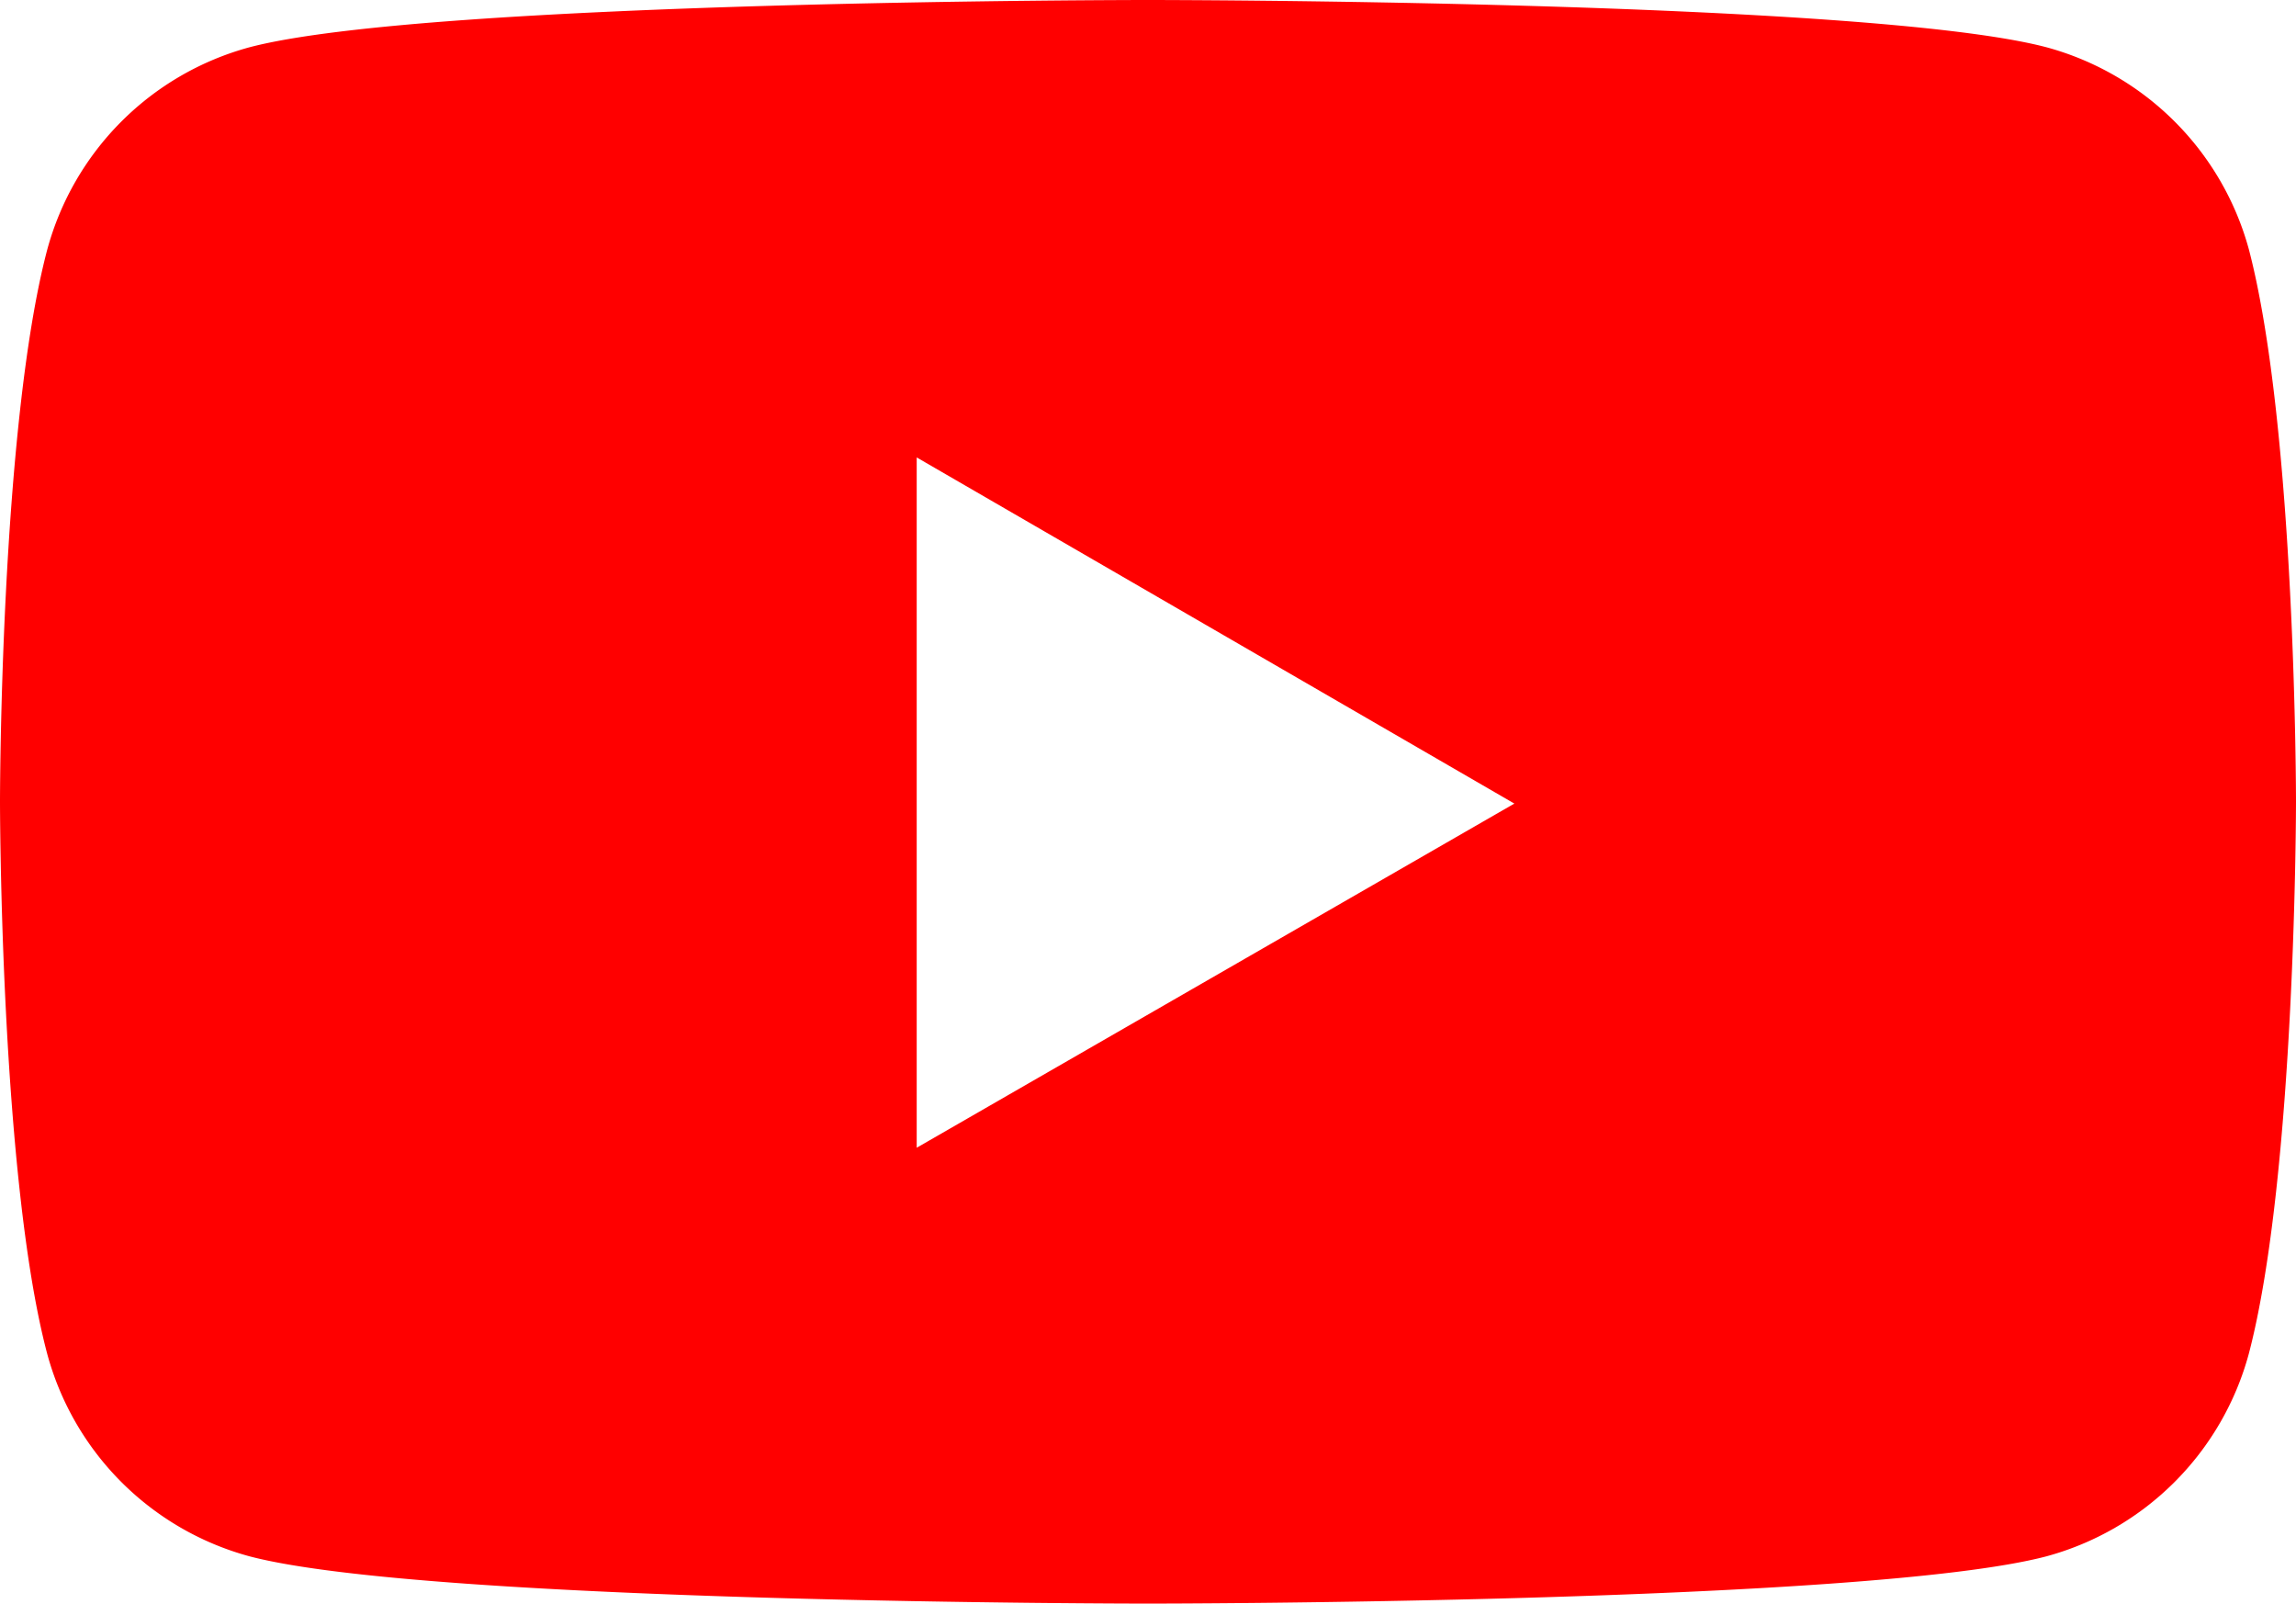 <svg id="Layer_1" data-name="Layer 1" xmlns="http://www.w3.org/2000/svg" viewBox="0 0 173.57 121.19"><defs><style>.cls-1{fill:red;}</style></defs><title>yt-isotype</title><path class="cls-1" d="M170,18.87A21.77,21.77,0,0,0,154.7,3.62C141.12.05,86.78.05,86.78.05S32.45.05,18.87,3.62a21.73,21.73,0,0,0-15.3,15.3C0,32.45,0,60.62,0,60.62s0,28.31,3.57,41.75a21.73,21.73,0,0,0,15.3,15.3c13.58,3.57,67.91,3.57,67.91,3.57s54.34,0,67.92-3.57a21.76,21.76,0,0,0,15.3-15.3c3.57-13.58,3.57-41.75,3.57-41.75S173.57,32.45,170,18.87ZM69.3,86.79V34.62l45.18,26.16Z" transform="translate(0 -0.05)"/></svg>